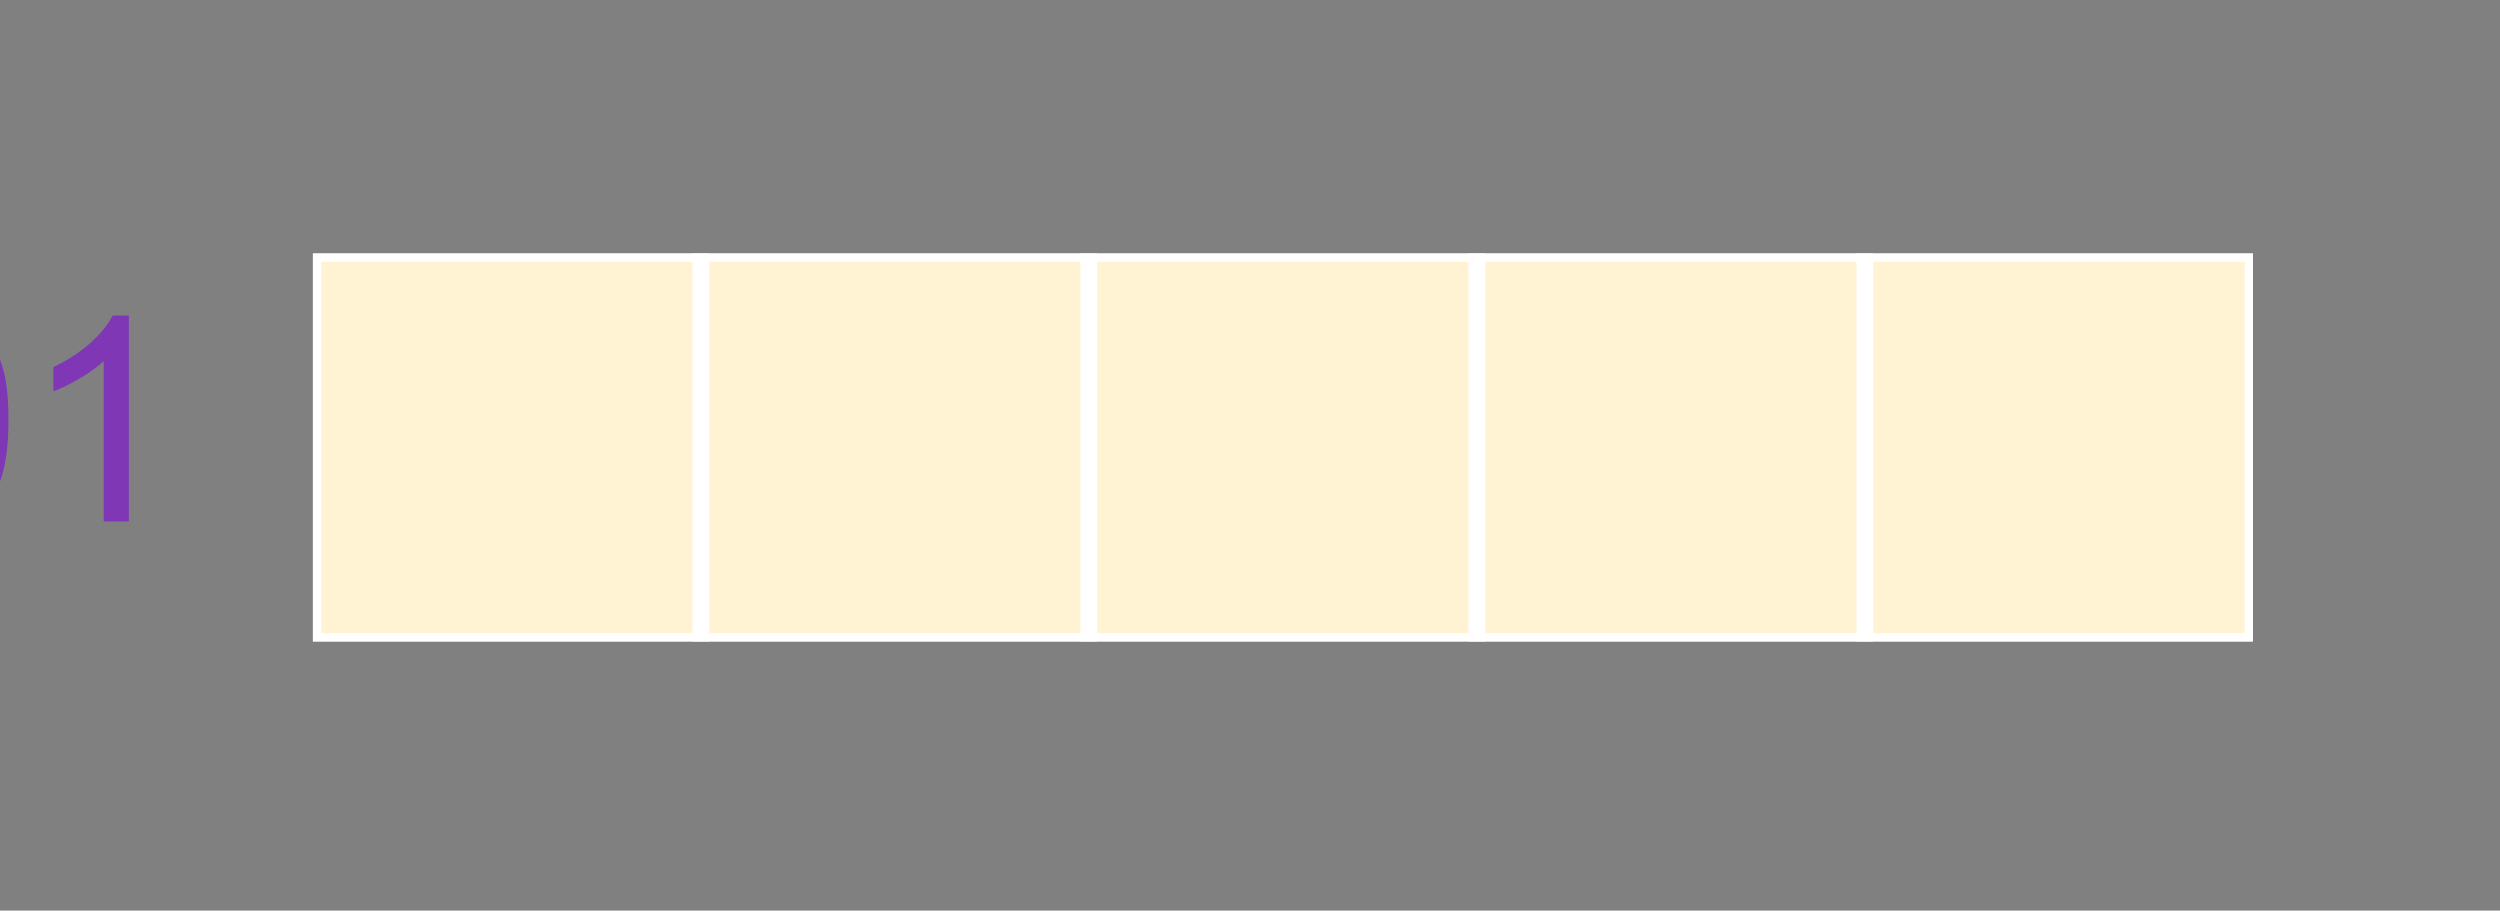 <?xml version="1.0" encoding="utf-8" standalone="no"?>
<!DOCTYPE svg PUBLIC "-//W3C//DTD SVG 1.1//EN"
  "http://www.w3.org/Graphics/SVG/1.1/DTD/svg11.dtd">
<!-- Created with matplotlib (http://matplotlib.org/) -->
<svg height="55pt" version="1.1" viewBox="0 0 151 55" width="151pt" xmlns="http://www.w3.org/2000/svg" xmlns:xlink="http://www.w3.org/1999/xlink">
 <rect x="0" y="0" width="151" height="55" fill="#808080" stroke="none"/>
 <defs>
  <style type="text/css">
*{stroke-linecap:butt;stroke-linejoin:round;stroke-miterlimit:100000;}
  </style>
 </defs>
 <g id="figure_1">
  <g id="patch_1">
   <path d="M 0 55.44 
L 151.2 55.44 
L 151.2 0 
L 0 0 
L 0 55.44 
z
" style="fill:none;"/>
  </g>
  <g id="axes_1">
   <g id="patch_2">
    <path d="M 18.9 38.745 
L 136.08 38.745 
L 136.08 15.309 
L 18.9 15.309 
L 18.9 38.745 
z
" style="fill:none;"/>
   </g>
   <g id="matplotlib.axis_1">
    <g id="ytick_1">
     <g id="line2d_1">
      <defs>
       <path d="M 0 0 
L 0 0 
" id="mdfcb83ca44" style="stroke:#262626;"/>
      </defs>
      <g>
       <use style="fill:#262626;stroke:#262626;" x="18.9" xlink:href="#mdfcb83ca44" y="27.027"/>
      </g>
     </g>
     <g id="text_1">
      <!-- LLL01 -->
      <defs>
       <path d="M 4.156 35.297 
Q 4.156 48 6.766 55.734 
Q 9.375 63.484 14.516 67.672 
Q 19.672 71.875 27.484 71.875 
Q 33.25 71.875 37.594 69.547 
Q 41.938 67.234 44.766 62.859 
Q 47.609 58.5 49.219 52.219 
Q 50.828 45.953 50.828 35.297 
Q 50.828 22.703 48.234 14.969 
Q 45.656 7.234 40.5 3 
Q 35.359 -1.219 27.484 -1.219 
Q 17.141 -1.219 11.234 6.203 
Q 4.156 15.141 4.156 35.297 
M 13.188 35.297 
Q 13.188 17.672 17.312 11.828 
Q 21.438 6 27.484 6 
Q 33.547 6 37.672 11.859 
Q 41.797 17.719 41.797 35.297 
Q 41.797 52.984 37.672 58.781 
Q 33.547 64.594 27.391 64.594 
Q 21.344 64.594 17.719 59.469 
Q 13.188 52.938 13.188 35.297 
" id="ArialMT-30"/>
       <path d="M 37.25 0 
L 28.469 0 
L 28.469 56 
Q 25.297 52.984 20.141 49.953 
Q 14.984 46.922 10.891 45.406 
L 10.891 53.906 
Q 18.266 57.375 23.781 62.297 
Q 29.297 67.234 31.594 71.875 
L 37.25 71.875 
z
" id="ArialMT-31"/>
       <path d="M 7.328 0 
L 7.328 71.578 
L 16.797 71.578 
L 16.797 8.453 
L 52.047 8.453 
L 52.047 0 
z
" id="ArialMT-4c"/>
      </defs>
      <g style="fill:#7f37b6;" transform="translate(-37.147 31.494)scale(0.173 -0.173)">
       <use xlink:href="#ArialMT-4c"/>
       <use x="55.615" xlink:href="#ArialMT-4c"/>
       <use x="111.23" xlink:href="#ArialMT-4c"/>
       <use x="166.846" xlink:href="#ArialMT-30"/>
       <use x="222.461" xlink:href="#ArialMT-31"/>
      </g>
     </g>
    </g>
   </g>
   <g id="QuadMesh_1">
    <path clip-path="url(#p8bee675b57)" d="M 18.9 38.745 
L 42.336 38.745 
L 42.336 15.309 
L 18.9 15.309 
L 18.9 38.745 
" style="fill:#fff3d4;stroke:#ffffff;"/>
    <path clip-path="url(#p8bee675b57)" d="M 42.336 38.745 
L 65.772 38.745 
L 65.772 15.309 
L 42.336 15.309 
L 42.336 38.745 
" style="fill:#fff3d4;stroke:#ffffff;"/>
    <path clip-path="url(#p8bee675b57)" d="M 65.772 38.745 
L 89.208 38.745 
L 89.208 15.309 
L 65.772 15.309 
L 65.772 38.745 
" style="fill:#fff3d4;stroke:#ffffff;"/>
    <path clip-path="url(#p8bee675b57)" d="M 89.208 38.745 
L 112.644 38.745 
L 112.644 15.309 
L 89.208 15.309 
L 89.208 38.745 
" style="fill:#fff3d4;stroke:#ffffff;"/>
    <path clip-path="url(#p8bee675b57)" d="M 112.644 38.745 
L 136.08 38.745 
L 136.08 15.309 
L 112.644 15.309 
L 112.644 38.745 
" style="fill:#fff3d4;stroke:#ffffff;"/>
   </g>
  </g>
 </g>
 <defs>
  <clipPath id="p8bee675b57">
   <rect height="23.436" width="117.18" x="18.9" y="15.309"/>
  </clipPath>
 </defs>
</svg>
